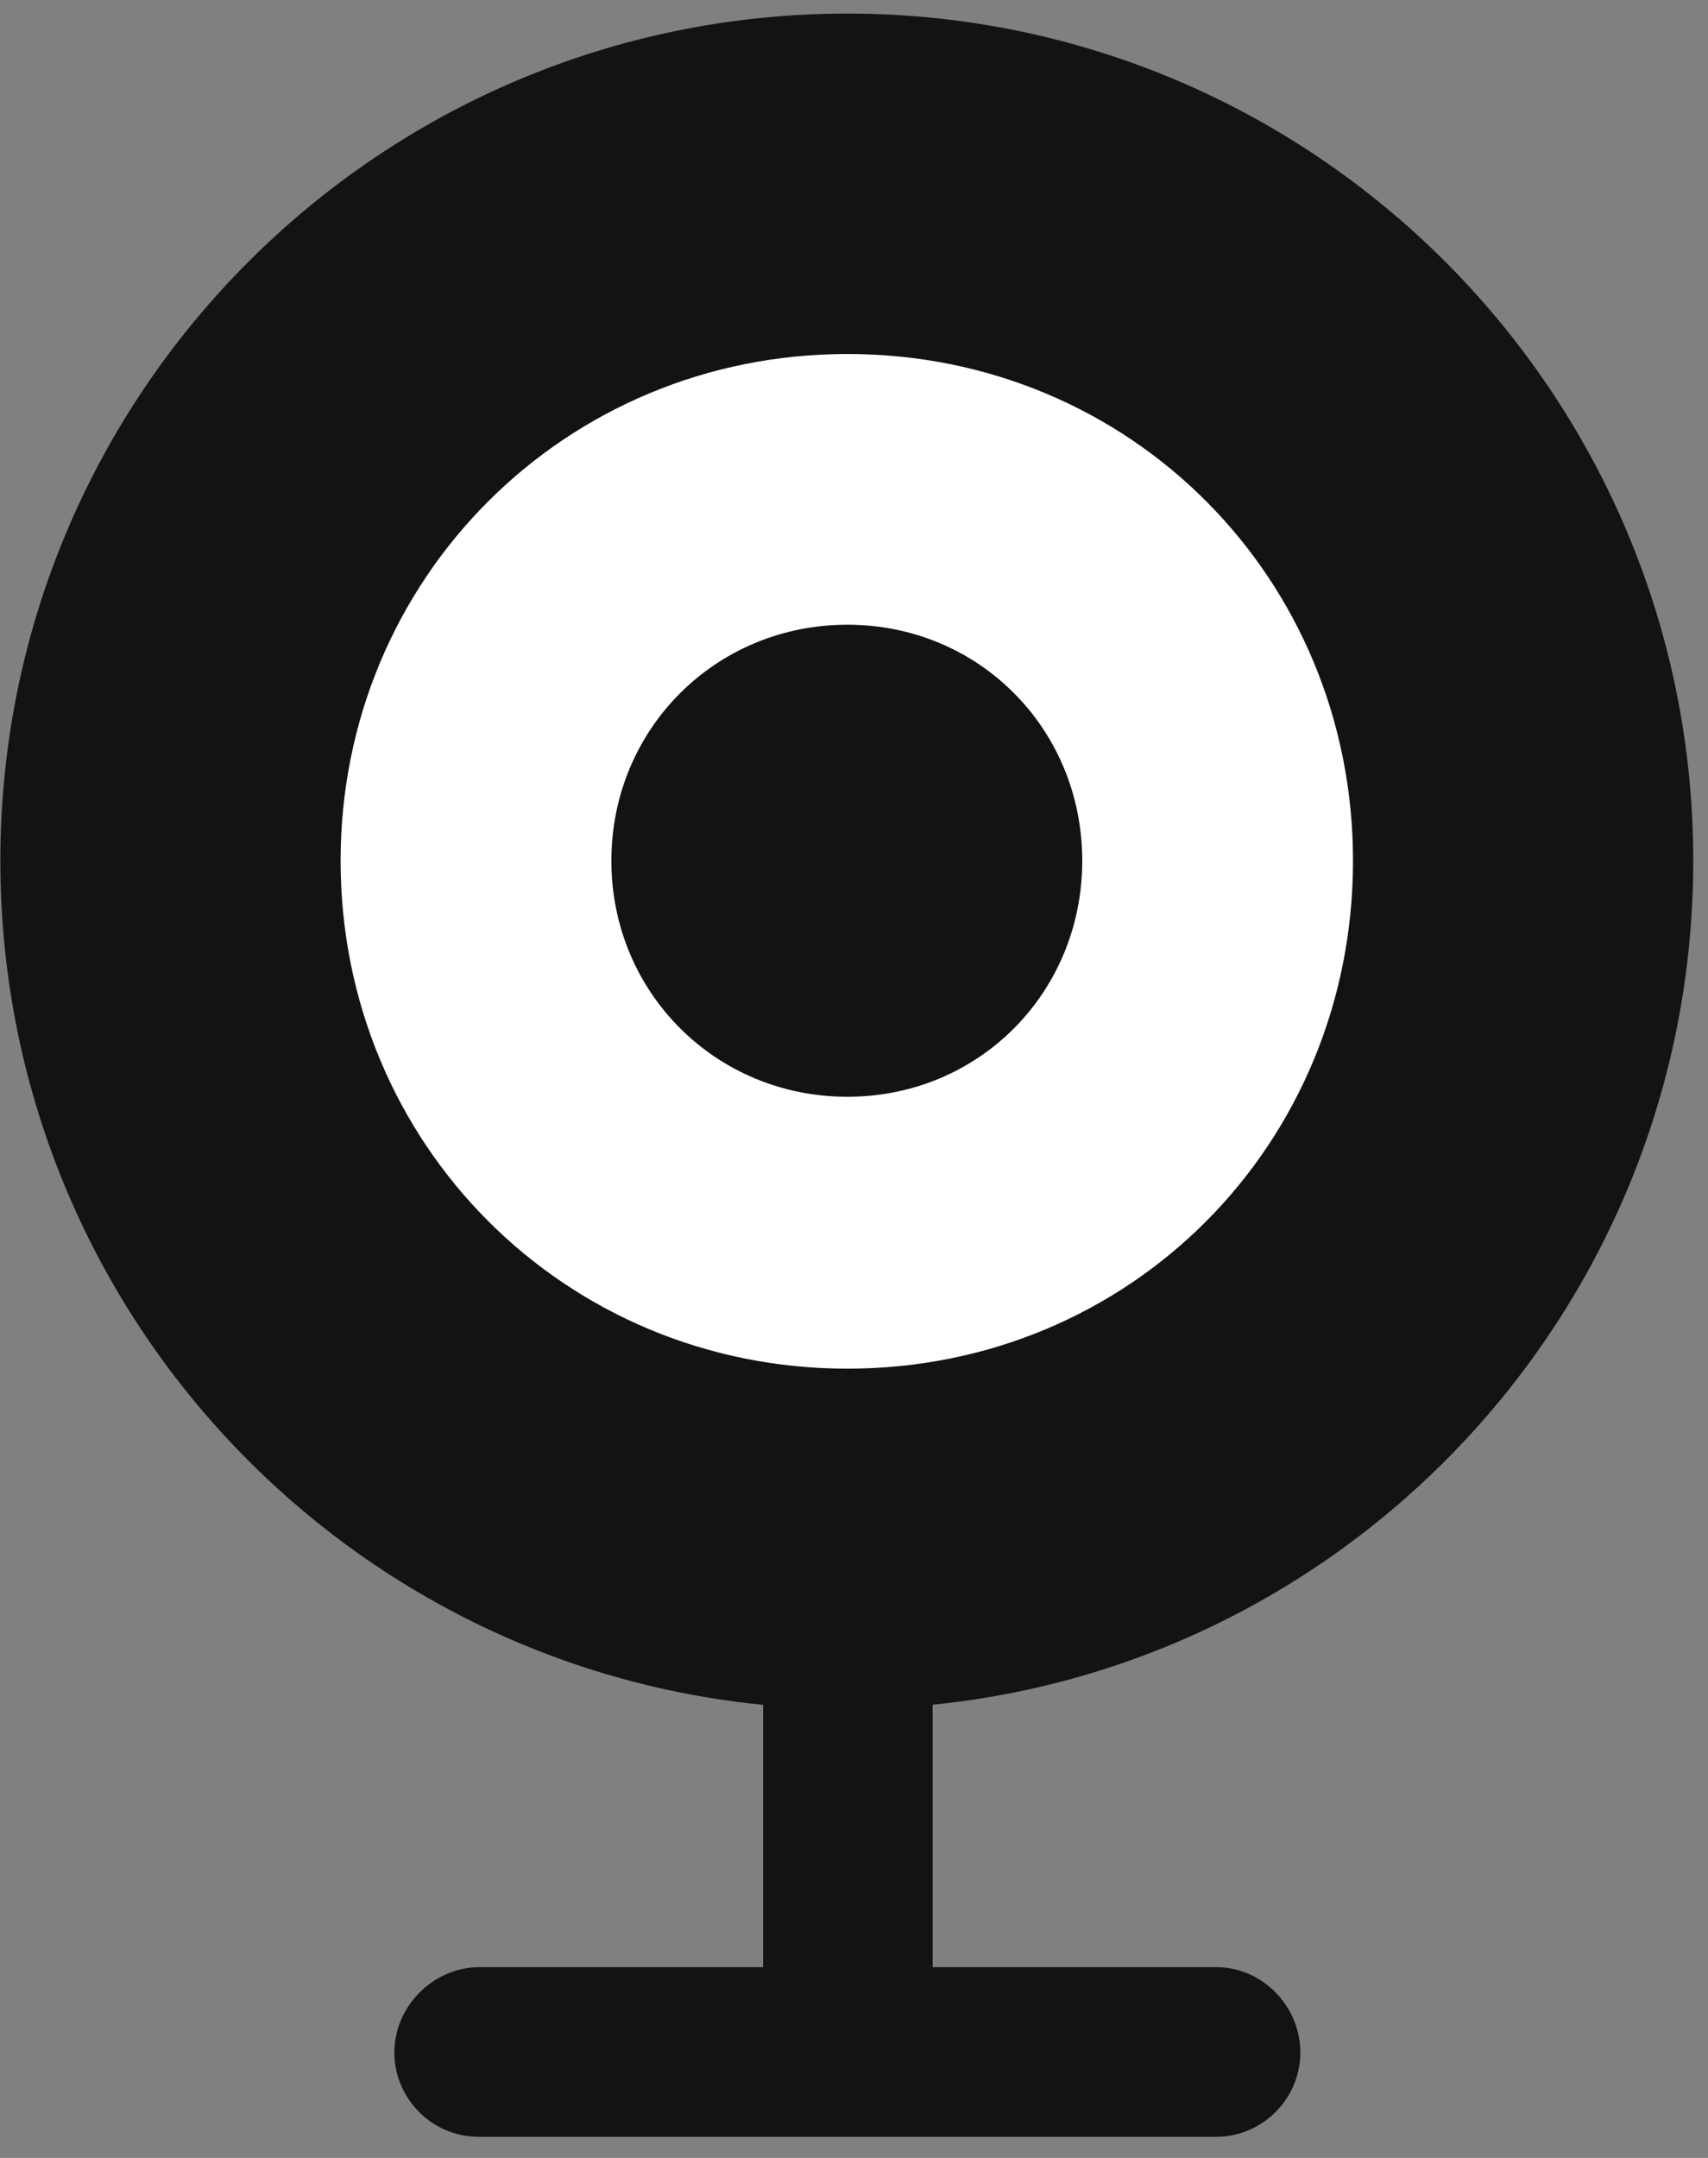<svg width="19" height="24" viewBox="0 0 19 24" fill="none" xmlns="http://www.w3.org/2000/svg">
<rect x="0" y="0" width="19" height="24" fill="#808080" stroke="none"/>
<g clip-path="url(#clip0_2207_11584)">
<path d="M9.426 19.007C14.617 19.007 18.836 14.788 18.836 9.573C18.836 4.37 14.617 0.151 9.426 0.151C4.223 0.151 0.004 4.37 0.004 9.573C0.004 14.788 4.223 19.007 9.426 19.007ZM8.489 22.827H10.375V18.14H8.489V22.827ZM5.324 23.765H13.528C14.043 23.765 14.465 23.343 14.465 22.827C14.465 22.312 14.043 21.878 13.528 21.878H5.336C4.821 21.878 4.387 22.312 4.387 22.827C4.387 23.343 4.809 23.765 5.324 23.765Z" fill="black" fill-opacity="0.85"/>
<path d="M9.426 15.222C6.285 15.222 3.789 12.726 3.789 9.573C3.789 6.433 6.285 3.937 9.426 3.937C12.578 3.937 15.051 6.433 15.051 9.573C15.051 12.726 12.578 15.222 9.426 15.222ZM9.426 12.198C10.891 12.198 12.039 11.038 12.039 9.573C12.039 8.108 10.891 6.948 9.426 6.948C7.961 6.948 6.801 8.108 6.801 9.573C6.801 11.038 7.961 12.198 9.426 12.198Z" fill="white"/>
</g>
<defs>
<clipPath id="clip0_2207_11584">
<rect width="18.832" height="23.637" fill="white" transform="translate(0.004 0.151)"/>
</clipPath>
</defs>
</svg>
